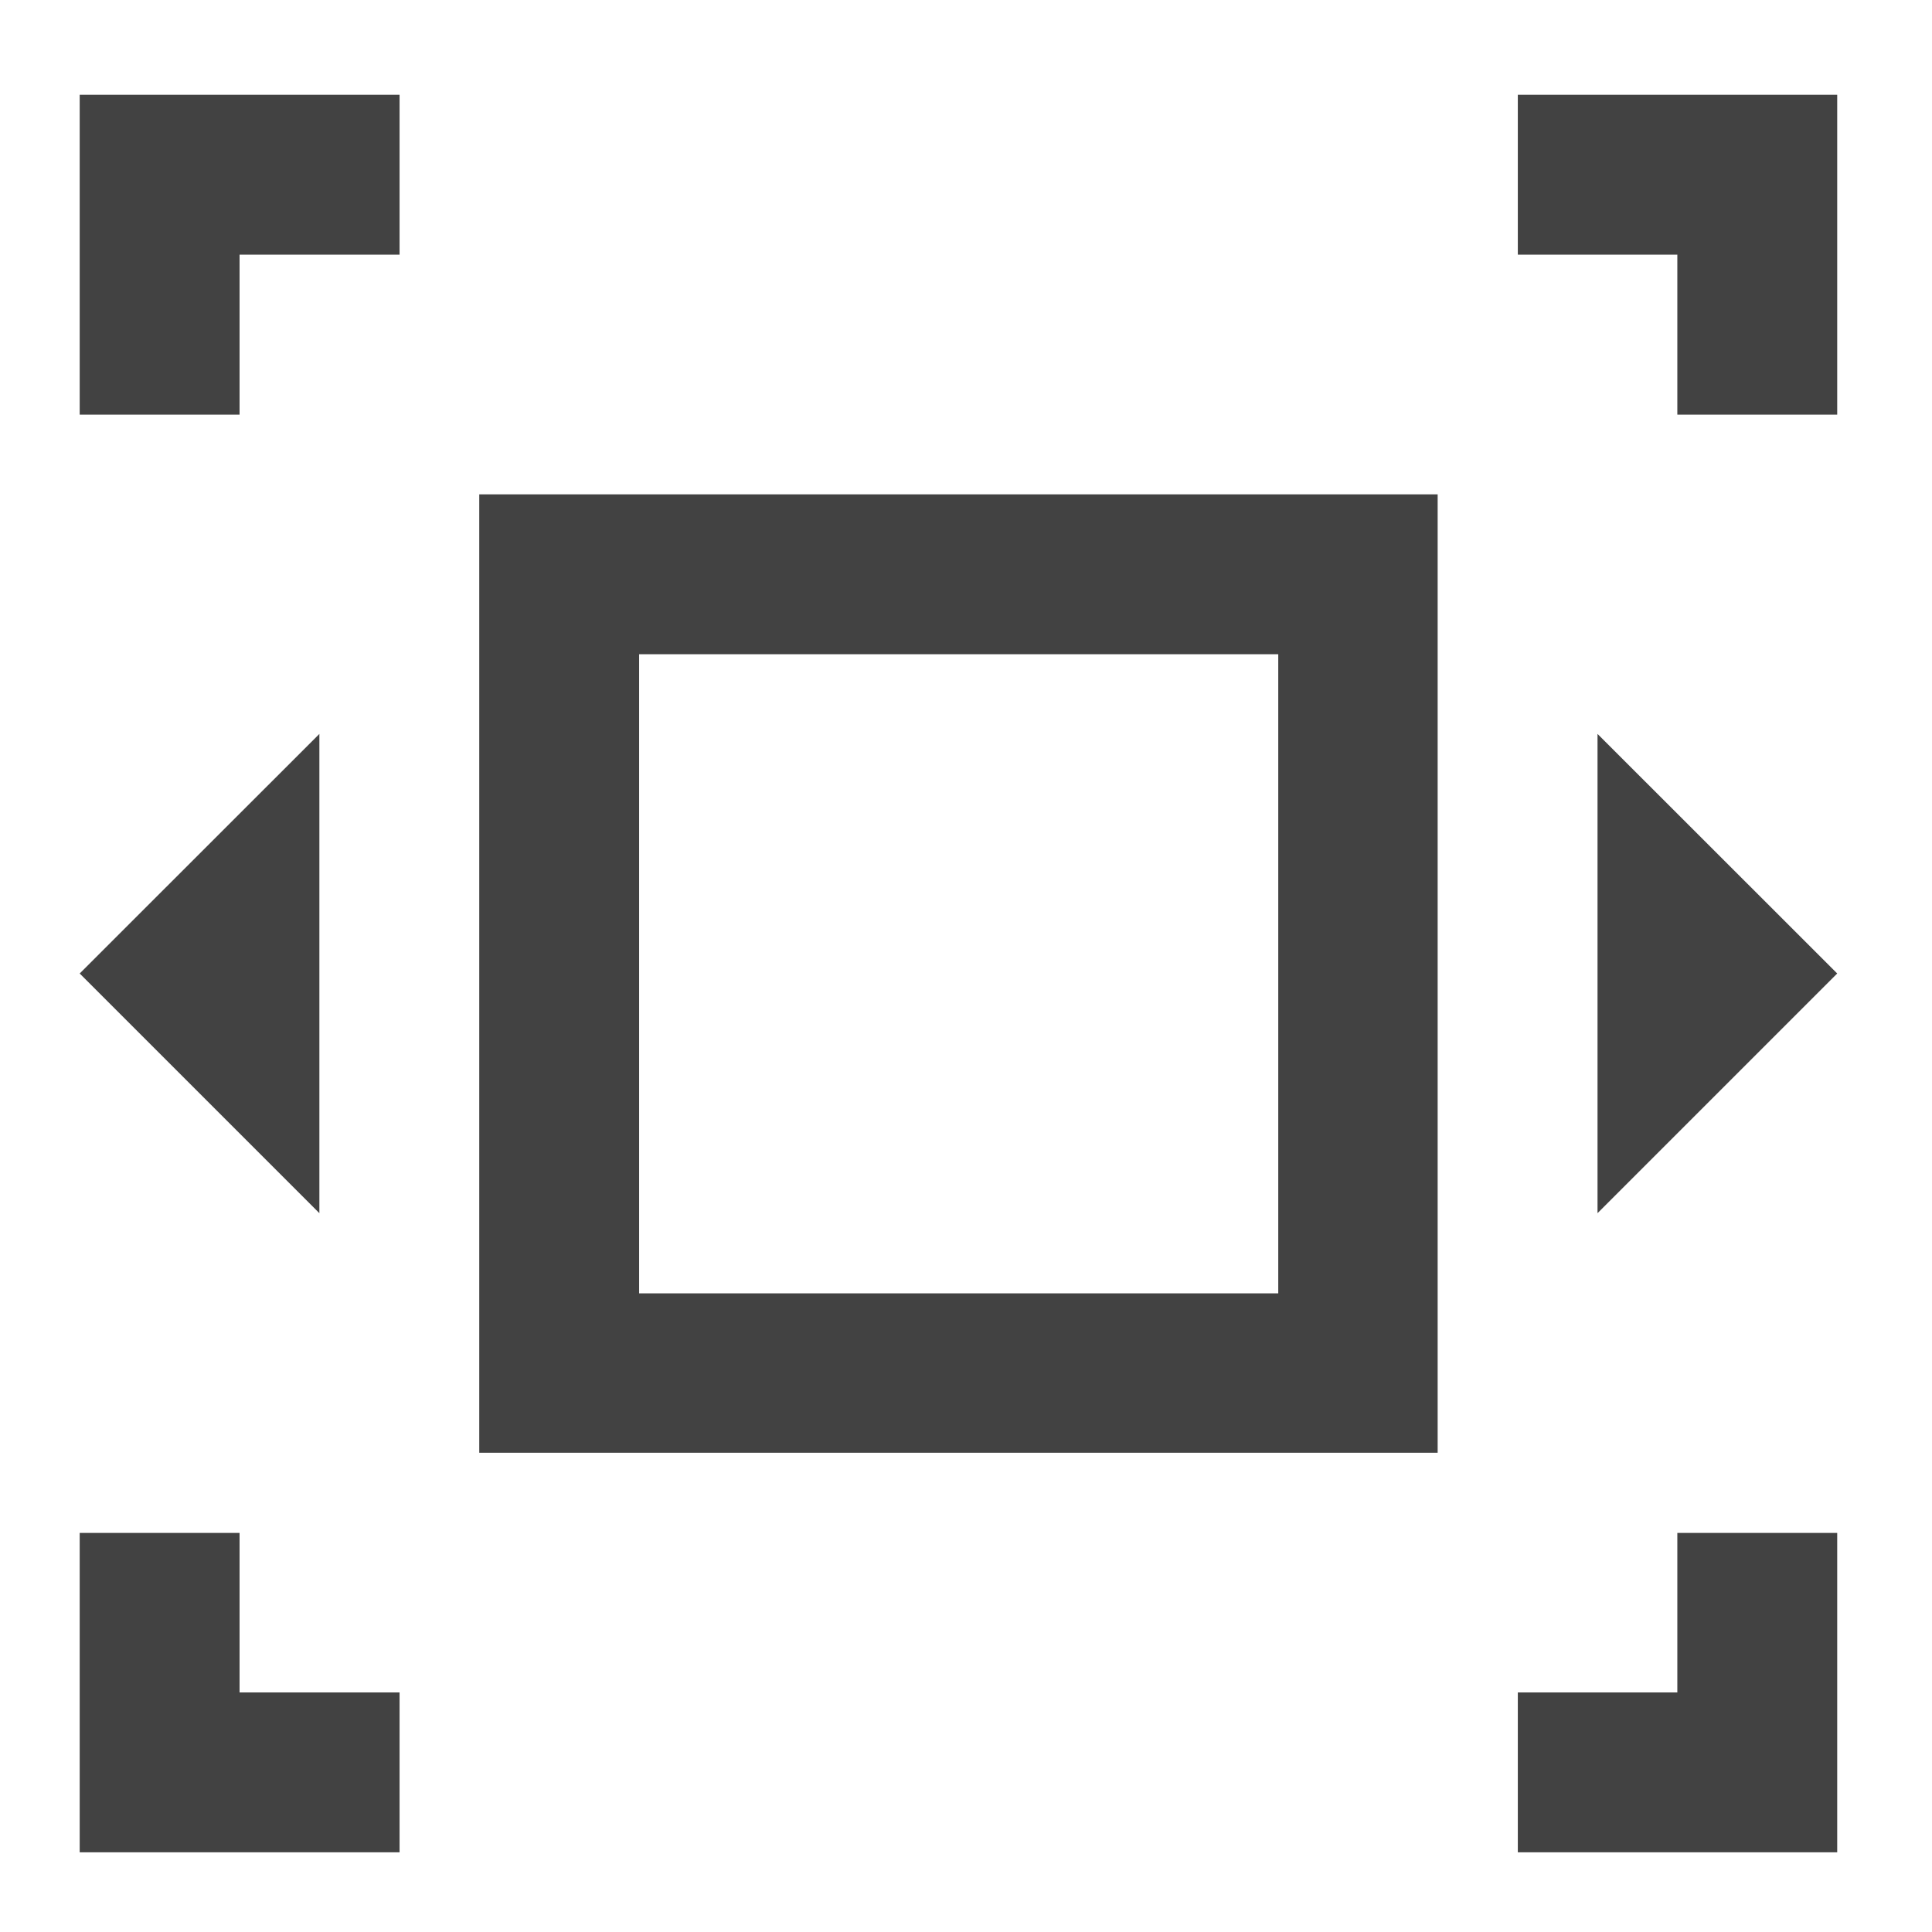 <?xml version="1.0" encoding="UTF-8"?>
<svg xmlns="http://www.w3.org/2000/svg" xmlns:xlink="http://www.w3.org/1999/xlink" width="16pt" height="16pt" viewBox="0 0 16 16" version="1.1">
<g id="surface1">
<path style=" stroke:none;fill-rule:nonzero;fill:rgb(25.882%,25.882%,25.882%);fill-opacity:1;" d="M 0.66 0.785 L 0.66 3.434 L 1.984 3.434 L 1.984 2.109 L 3.309 2.109 L 3.309 0.785 Z M 12.57 0.785 L 12.57 2.109 L 13.891 2.109 L 13.891 3.434 L 15.215 3.434 L 15.215 0.785 Z M 0.66 12.695 L 0.66 15.34 L 3.309 15.34 L 3.309 14.016 L 1.984 14.016 L 1.984 12.695 Z M 13.891 12.695 L 13.891 14.016 L 12.57 14.016 L 12.57 15.34 L 15.215 15.34 L 15.215 12.695 Z M 13.891 12.695 "/>
<path style=" stroke:none;fill-rule:evenodd;fill:rgb(25.882%,25.882%,25.882%);fill-opacity:1;" d="M 0.66 8.062 L 2.645 6.078 L 2.645 10.047 Z M 0.66 8.062 "/>
<path style=" stroke:none;fill-rule:evenodd;fill:rgb(25.882%,25.882%,25.882%);fill-opacity:1;" d="M 15.215 8.062 L 13.23 10.047 L 13.23 6.078 Z M 15.215 8.062 "/>
<path style=" stroke:none;fill-rule:nonzero;fill:rgb(25.882%,25.882%,25.882%);fill-opacity:1;" d="M 3.969 4.094 L 3.969 12.031 L 11.906 12.031 L 11.906 4.094 Z M 5.293 5.418 L 10.586 5.418 L 10.586 10.711 L 5.293 10.711 Z M 5.293 5.418 "/>
</g>
</svg>
